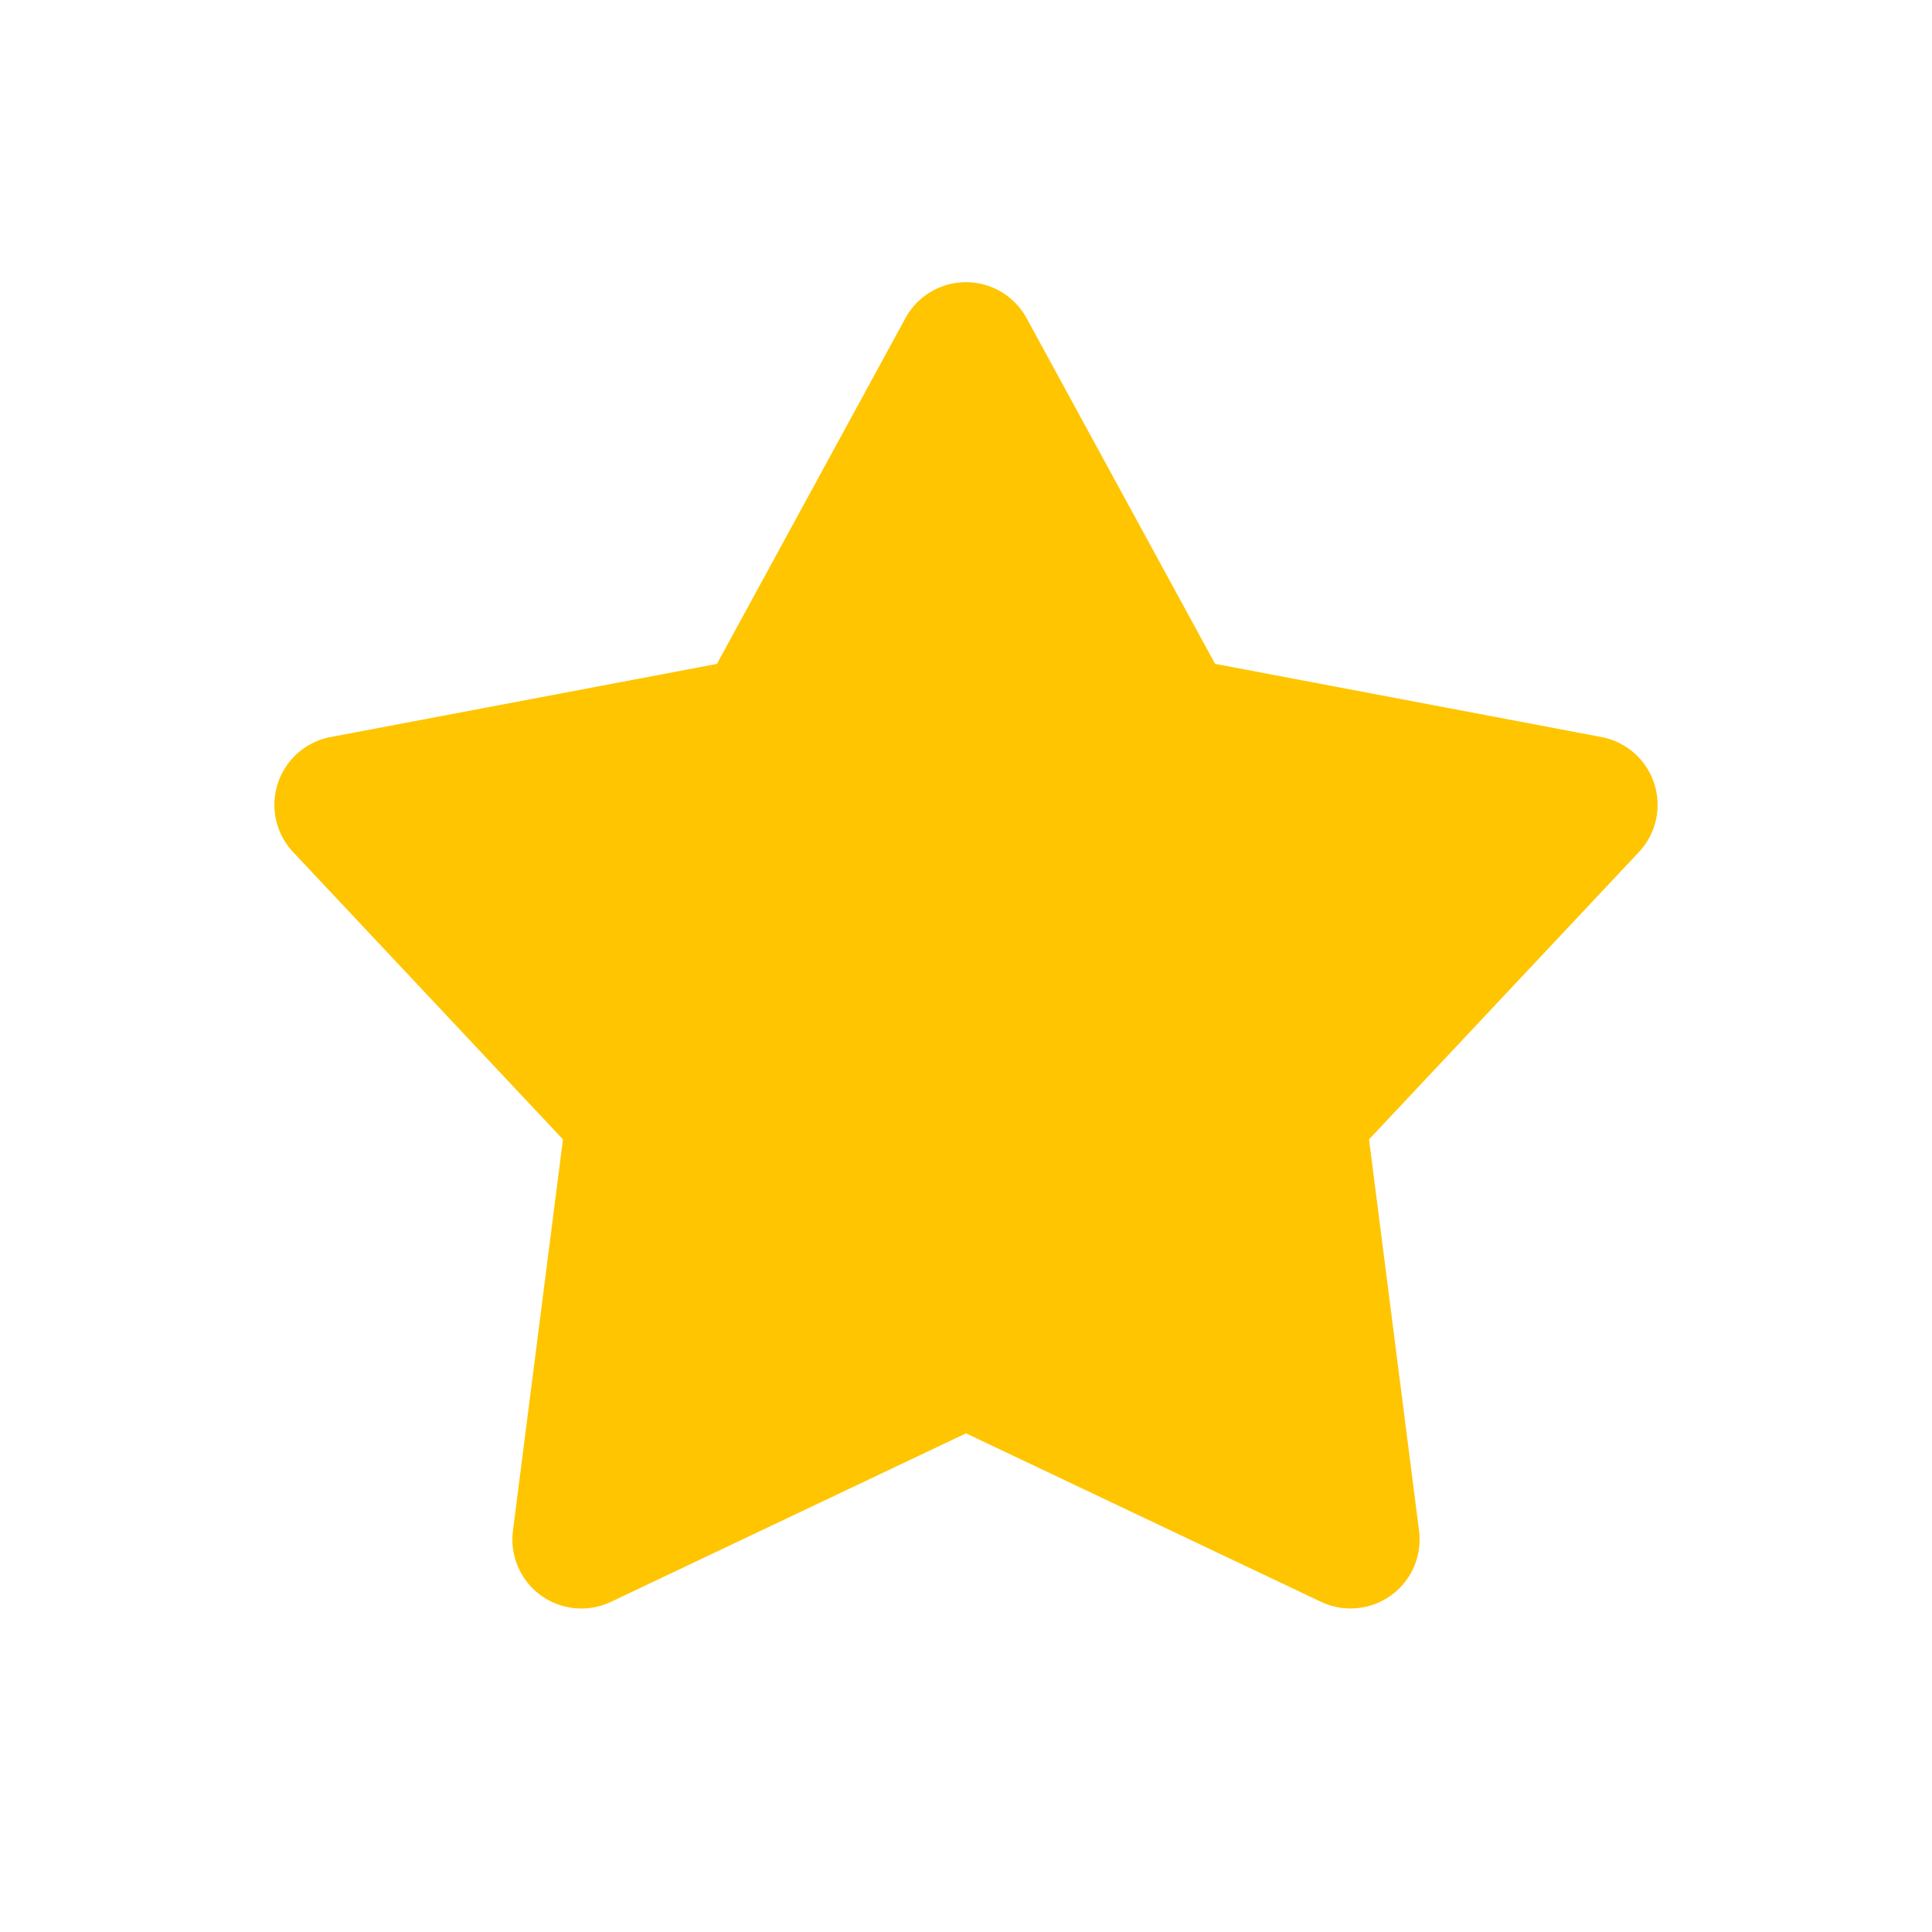 <svg xmlns="http://www.w3.org/2000/svg" width="28" height="28" viewBox="0 0 28 28">
    <path fill="#FFC501" fill-rule="nonzero" d="M14 20.773l-5.145 2.442a1 1 0 0 1-1.421-1.03l.725-5.672-3.911-4.164a1 1 0 0 1 .542-1.667l5.6-1.06 2.732-5.011a1 1 0 0 1 1.756 0l2.732 5.01 5.6 1.061a1 1 0 0 1 .542 1.667l-3.911 4.164.725 5.672a1 1 0 0 1-1.42 1.03L14 20.773z"/>
</svg>
